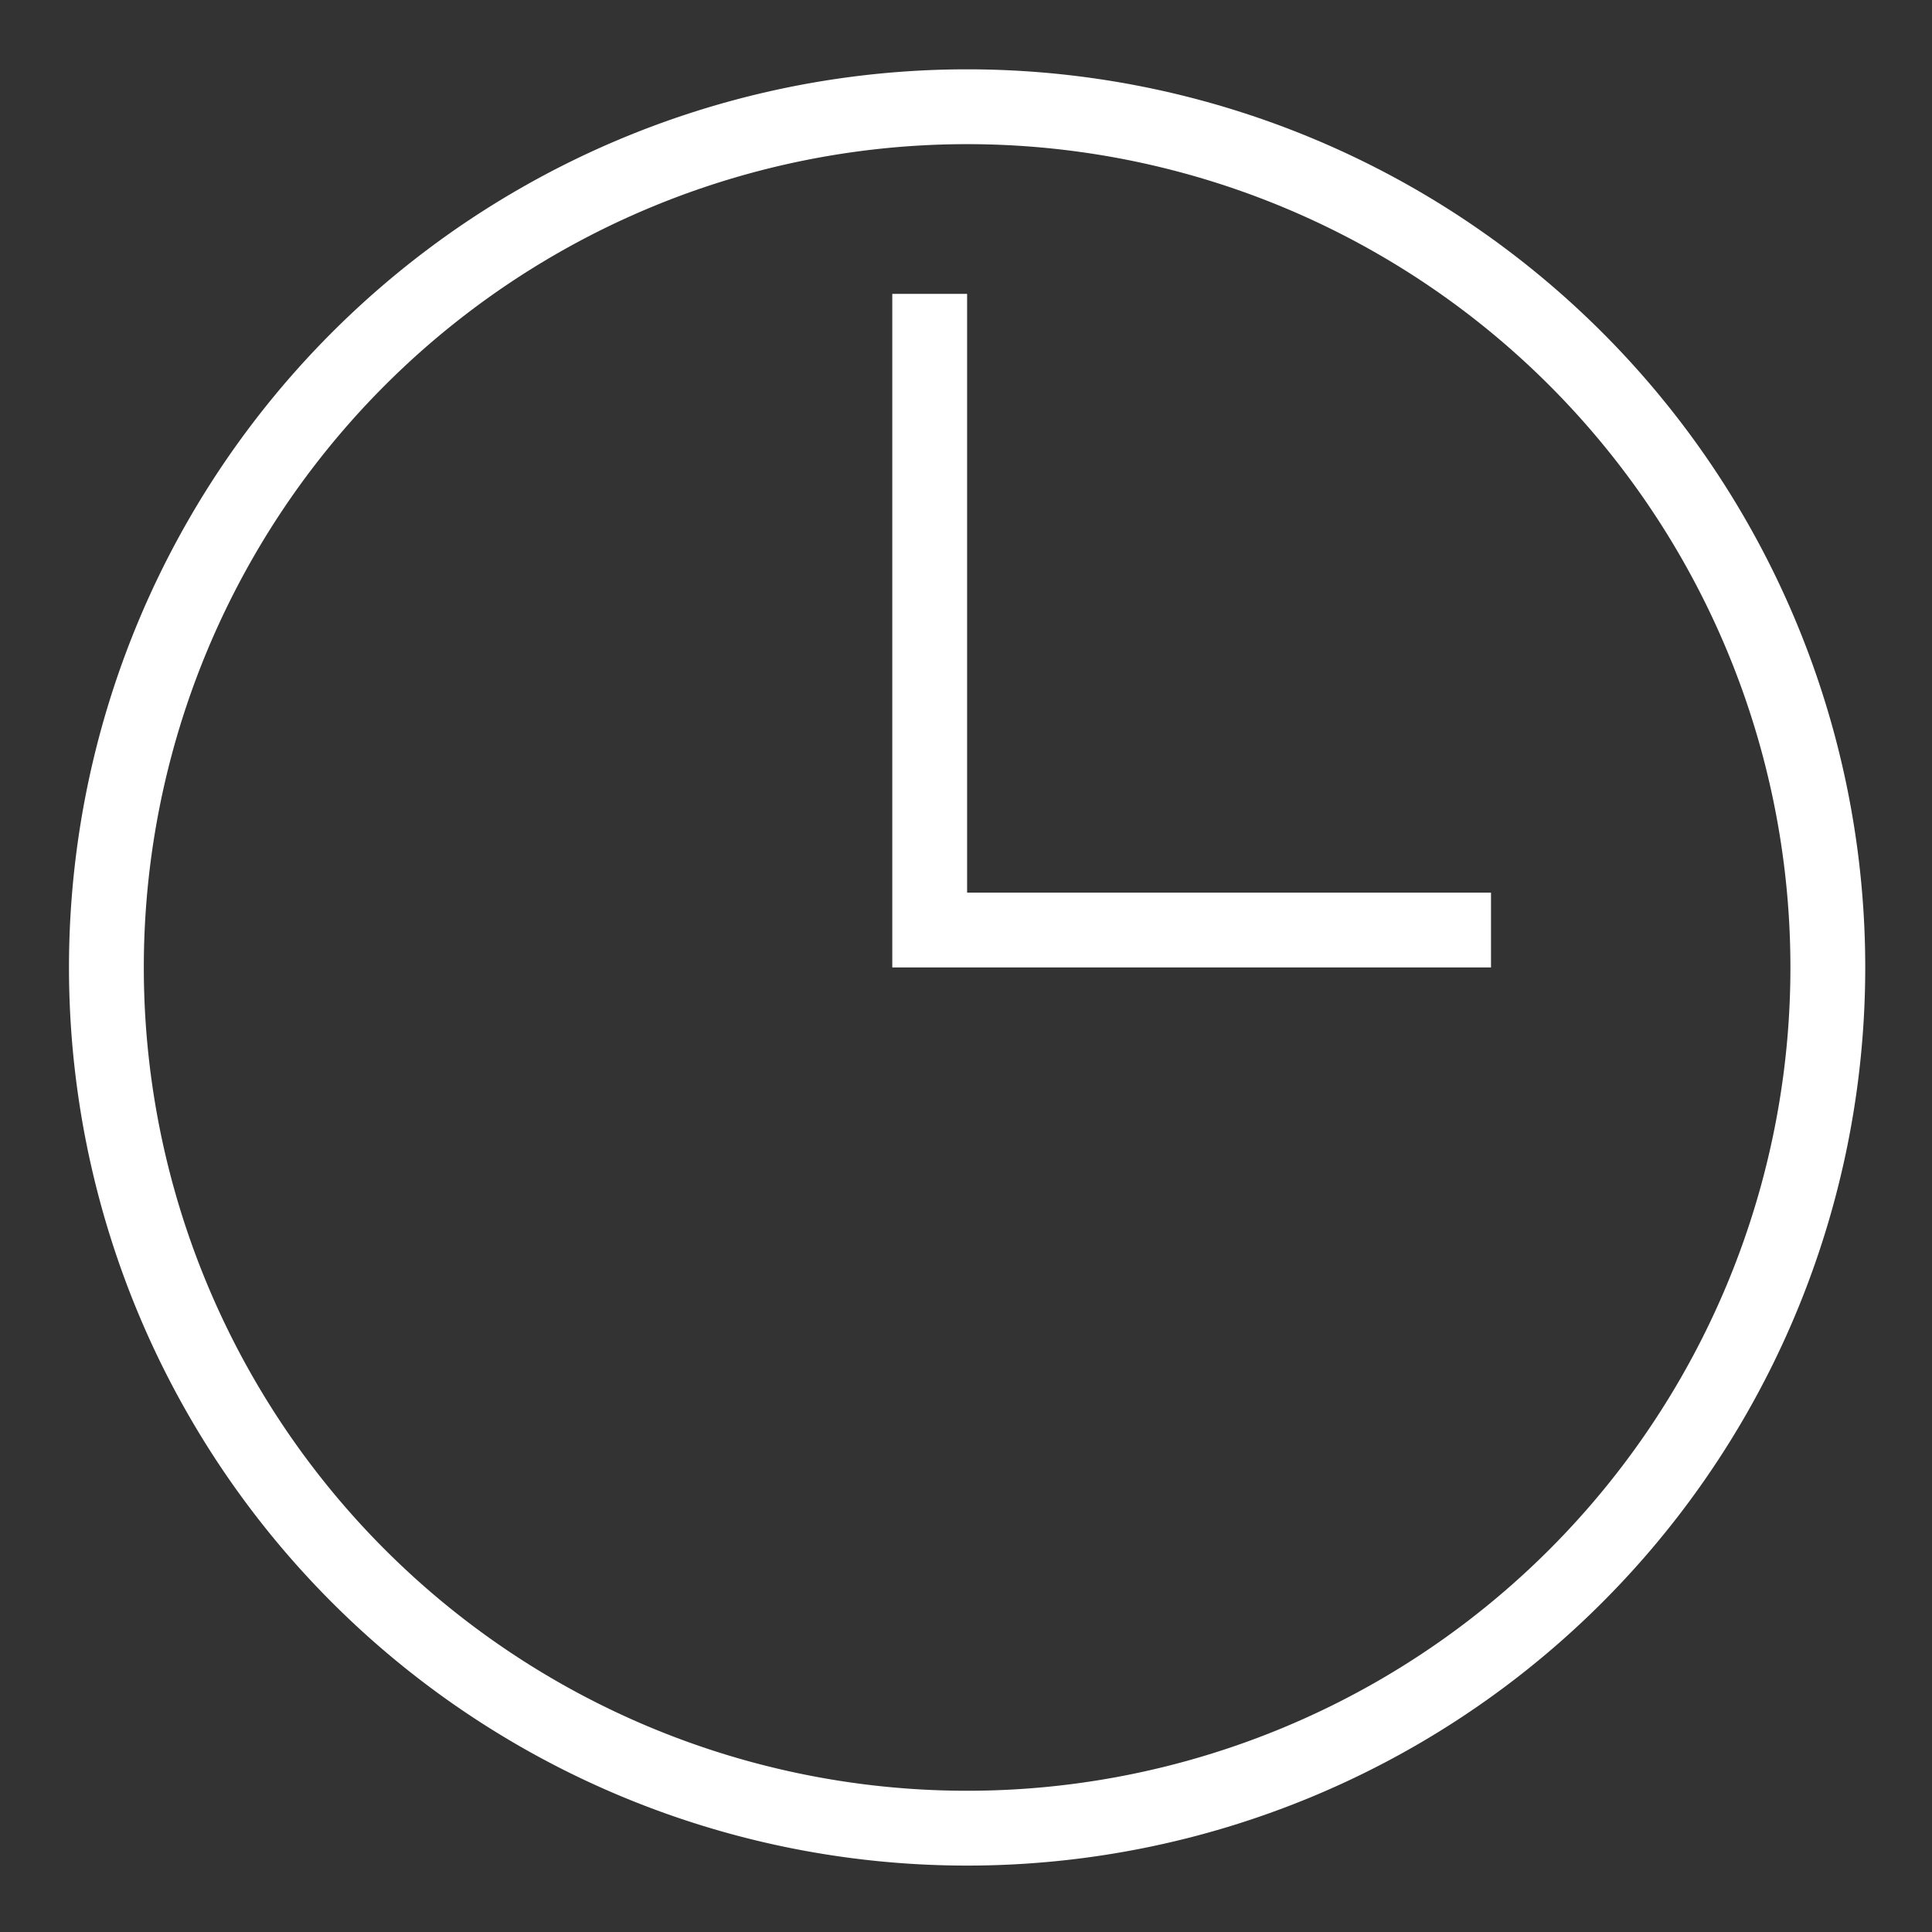 <?xml version="1.0" encoding="UTF-8" standalone="no"?>
<!-- Created with Inkscape (http://www.inkscape.org/) -->

<svg
   xmlns:dc="http://purl.org/dc/elements/1.1/"
   xmlns:cc="http://creativecommons.org/ns#"
   xmlns:rdf="http://www.w3.org/1999/02/22-rdf-syntax-ns#"
   xmlns:svg="http://www.w3.org/2000/svg"
   xmlns="http://www.w3.org/2000/svg"
   xmlns:sodipodi="http://sodipodi.sourceforge.net/DTD/sodipodi-0.dtd"
   xmlns:inkscape="http://www.inkscape.org/namespaces/inkscape"
   width="128"
   height="128"
   id="svg5048"
   version="1.1"
   inkscape:version="0.92.4 (5da689c313, 2019-01-14)"
   sodipodi:docname="Sleep.svg">
  <rect width="100%" height="100%" fill="#333333" stroke="none"/>
  <defs
     id="defs12" />
  <sodipodi:namedview
     id="base"
     pagecolor="#000000"
     bordercolor="#000000"
     borderopacity="1.0"
     inkscape:pageopacity="0.2627451"
     inkscape:pageshadow="2"
     inkscape:zoom="3.9765625"
     inkscape:cx="64"
     inkscape:cy="64"
     inkscape:document-units="px"
     inkscape:current-layer="layer1-5"
     showgrid="true"
     inkscape:window-width="1366"
     inkscape:window-height="705"
     inkscape:window-x="0"
     inkscape:window-y="0"
     inkscape:window-maximized="1"
     fit-margin-top="0"
     fit-margin-left="0"
     fit-margin-right="0"
     fit-margin-bottom="0"
     inkscape:snap-bbox="true" />
  <g
     inkscape:label="Layer 1"
     inkscape:groupmode="layer"
     id="layer1"
     transform="translate(-6.13,-913.753)">
    <g
       transform="matrix(3.182,0,0,3.182,-1217.507,-701.241)"
       id="layer1-5"
       inkscape:label="Capa 1">
      <path
         inkscape:connector-curvature="0"
         style="opacity:1;fill:#ffffff;fill-opacity:1;fill-rule:nonzero;stroke:none;stroke-width:1.558;stroke-linejoin:miter;stroke-miterlimit:4;stroke-dasharray:none;stroke-opacity:1"
         d="m 404.686,508.984 a 18.7,18.7 0 0 0 -18.7,18.7 18.7,18.7 0 0 0 18.7,18.7 18.7,18.7 0 0 0 18.7,-18.7 18.7,18.7 0 0 0 -18.7,-18.7 z m 0,1.558 a 17.142,17.142 0 0 1 17.142,17.142 17.142,17.142 0 0 1 -17.142,17.142 17.142,17.142 0 0 1 -17.142,-17.142 17.142,17.142 0 0 1 17.142,-17.142 z m -1.558,3.117 v 14.025 h 1.558 10.908 v -1.558 h -10.908 v -12.467 z"
         id="path932" />
    </g>
  </g>
</svg>
